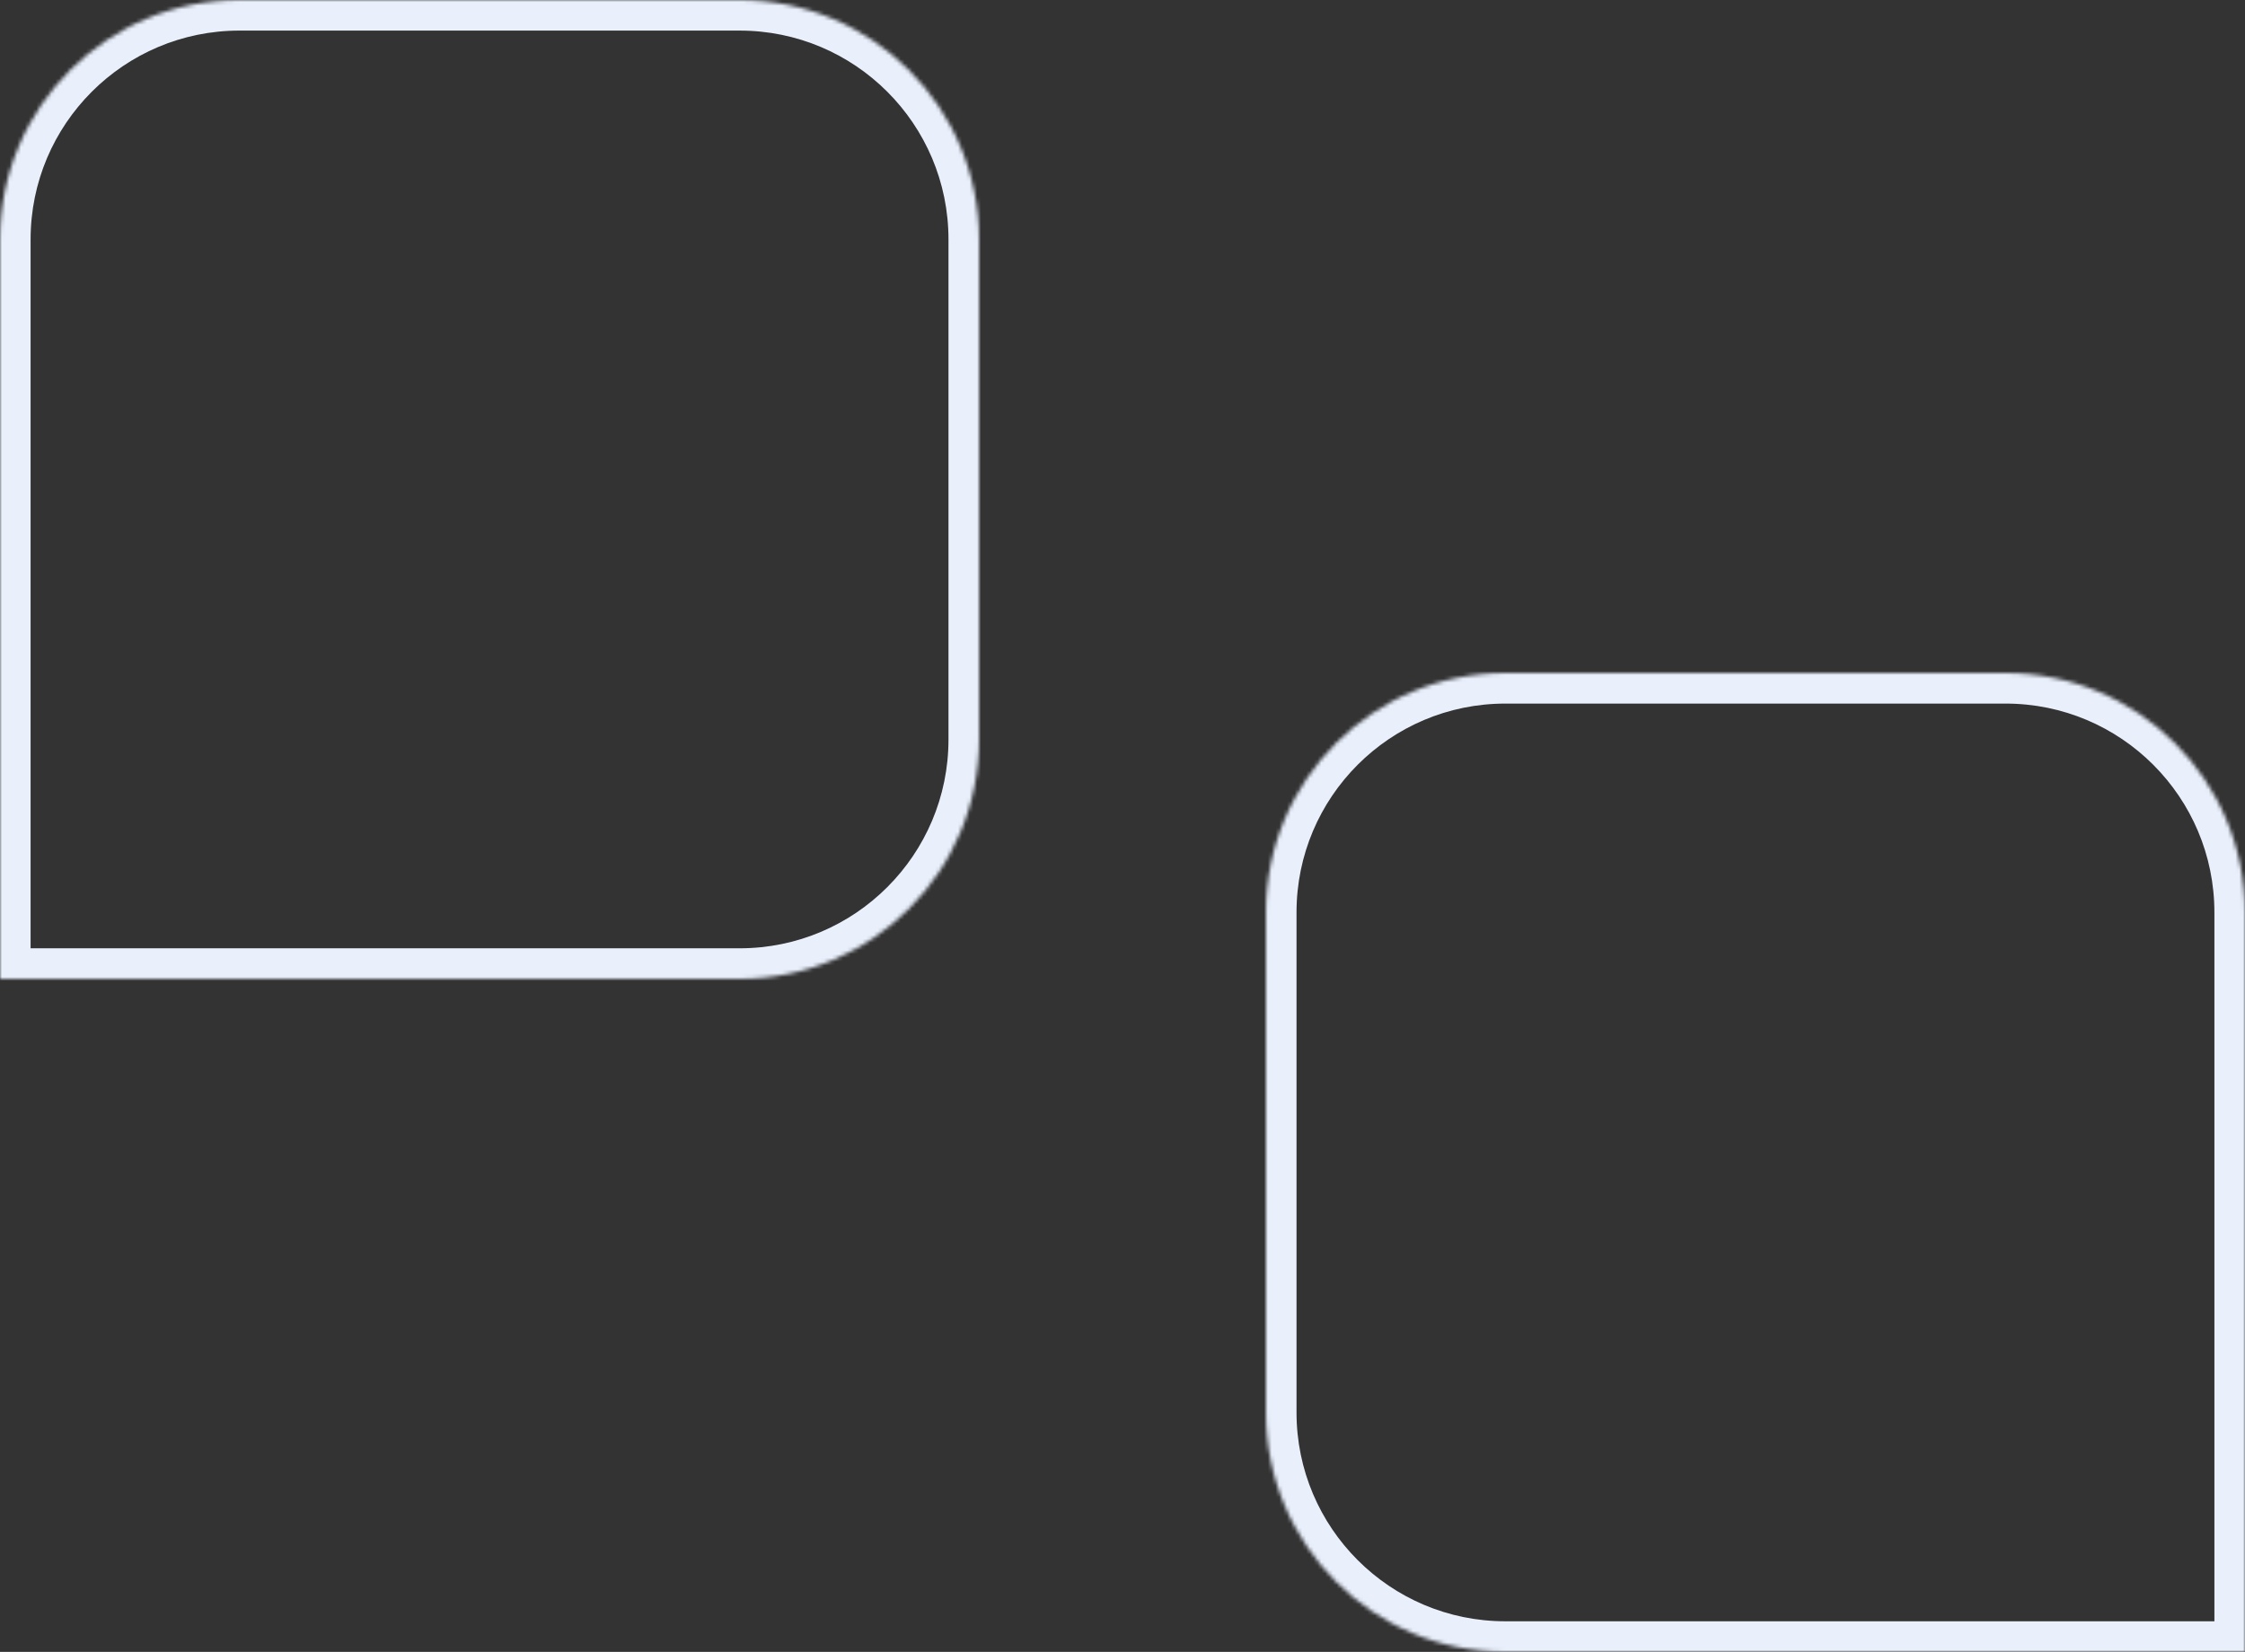<svg width="587" height="432" viewBox="0 0 587 432" fill="none" xmlns="http://www.w3.org/2000/svg">
<rect x="0" y="0" width="587" height="432" fill="#333333" stroke="none"/>
<mask id="path-1-inside-1_25_3079" fill="white">
<path d="M256 62.614C256 28.033 227.967 0 193.386 0H62.614C28.033 0 0 28.033 0 62.614V256H193.386C227.967 256 256 227.967 256 193.386V62.614Z"/>
</mask>
<path d="M0 256V264H-8V256H0ZM193.386 8H62.614V-8H193.386V8ZM8 62.614V256H-8V62.614H8ZM0 248H193.386V264H0V248ZM248 193.386V62.614H264V193.386H248ZM193.386 248C223.549 248 248 223.549 248 193.386H264C264 232.385 232.385 264 193.386 264V248ZM62.614 8C32.451 8 8 32.451 8 62.614H-8C-8 23.615 23.615 -8 62.614 -8V8ZM193.386 -8C232.385 -8 264 23.615 264 62.614H248C248 32.451 223.549 8 193.386 8V-8Z" fill="#E9F0FC" mask="url(#path-1-inside-1_25_3079)"/>
<mask id="path-3-inside-2_25_3079" fill="white">
<path d="M331 238.614C331 204.033 359.033 176 393.614 176H524.386C558.967 176 587 204.033 587 238.614V432H393.614C359.033 432 331 403.967 331 369.386V238.614Z"/>
</mask>
<path d="M587 432V440H595V432H587ZM393.614 184H524.386V168H393.614V184ZM579 238.614V432H595V238.614H579ZM587 424H393.614V440H587V424ZM339 369.386V238.614H323V369.386H339ZM393.614 424C363.451 424 339 399.549 339 369.386H323C323 408.385 354.615 440 393.614 440V424ZM524.386 184C554.549 184 579 208.451 579 238.614H595C595 199.615 563.385 168 524.386 168V184ZM393.614 168C354.615 168 323 199.615 323 238.614H339C339 208.451 363.451 184 393.614 184V168Z" fill="#E9F0FC" mask="url(#path-3-inside-2_25_3079)"/>
</svg>
